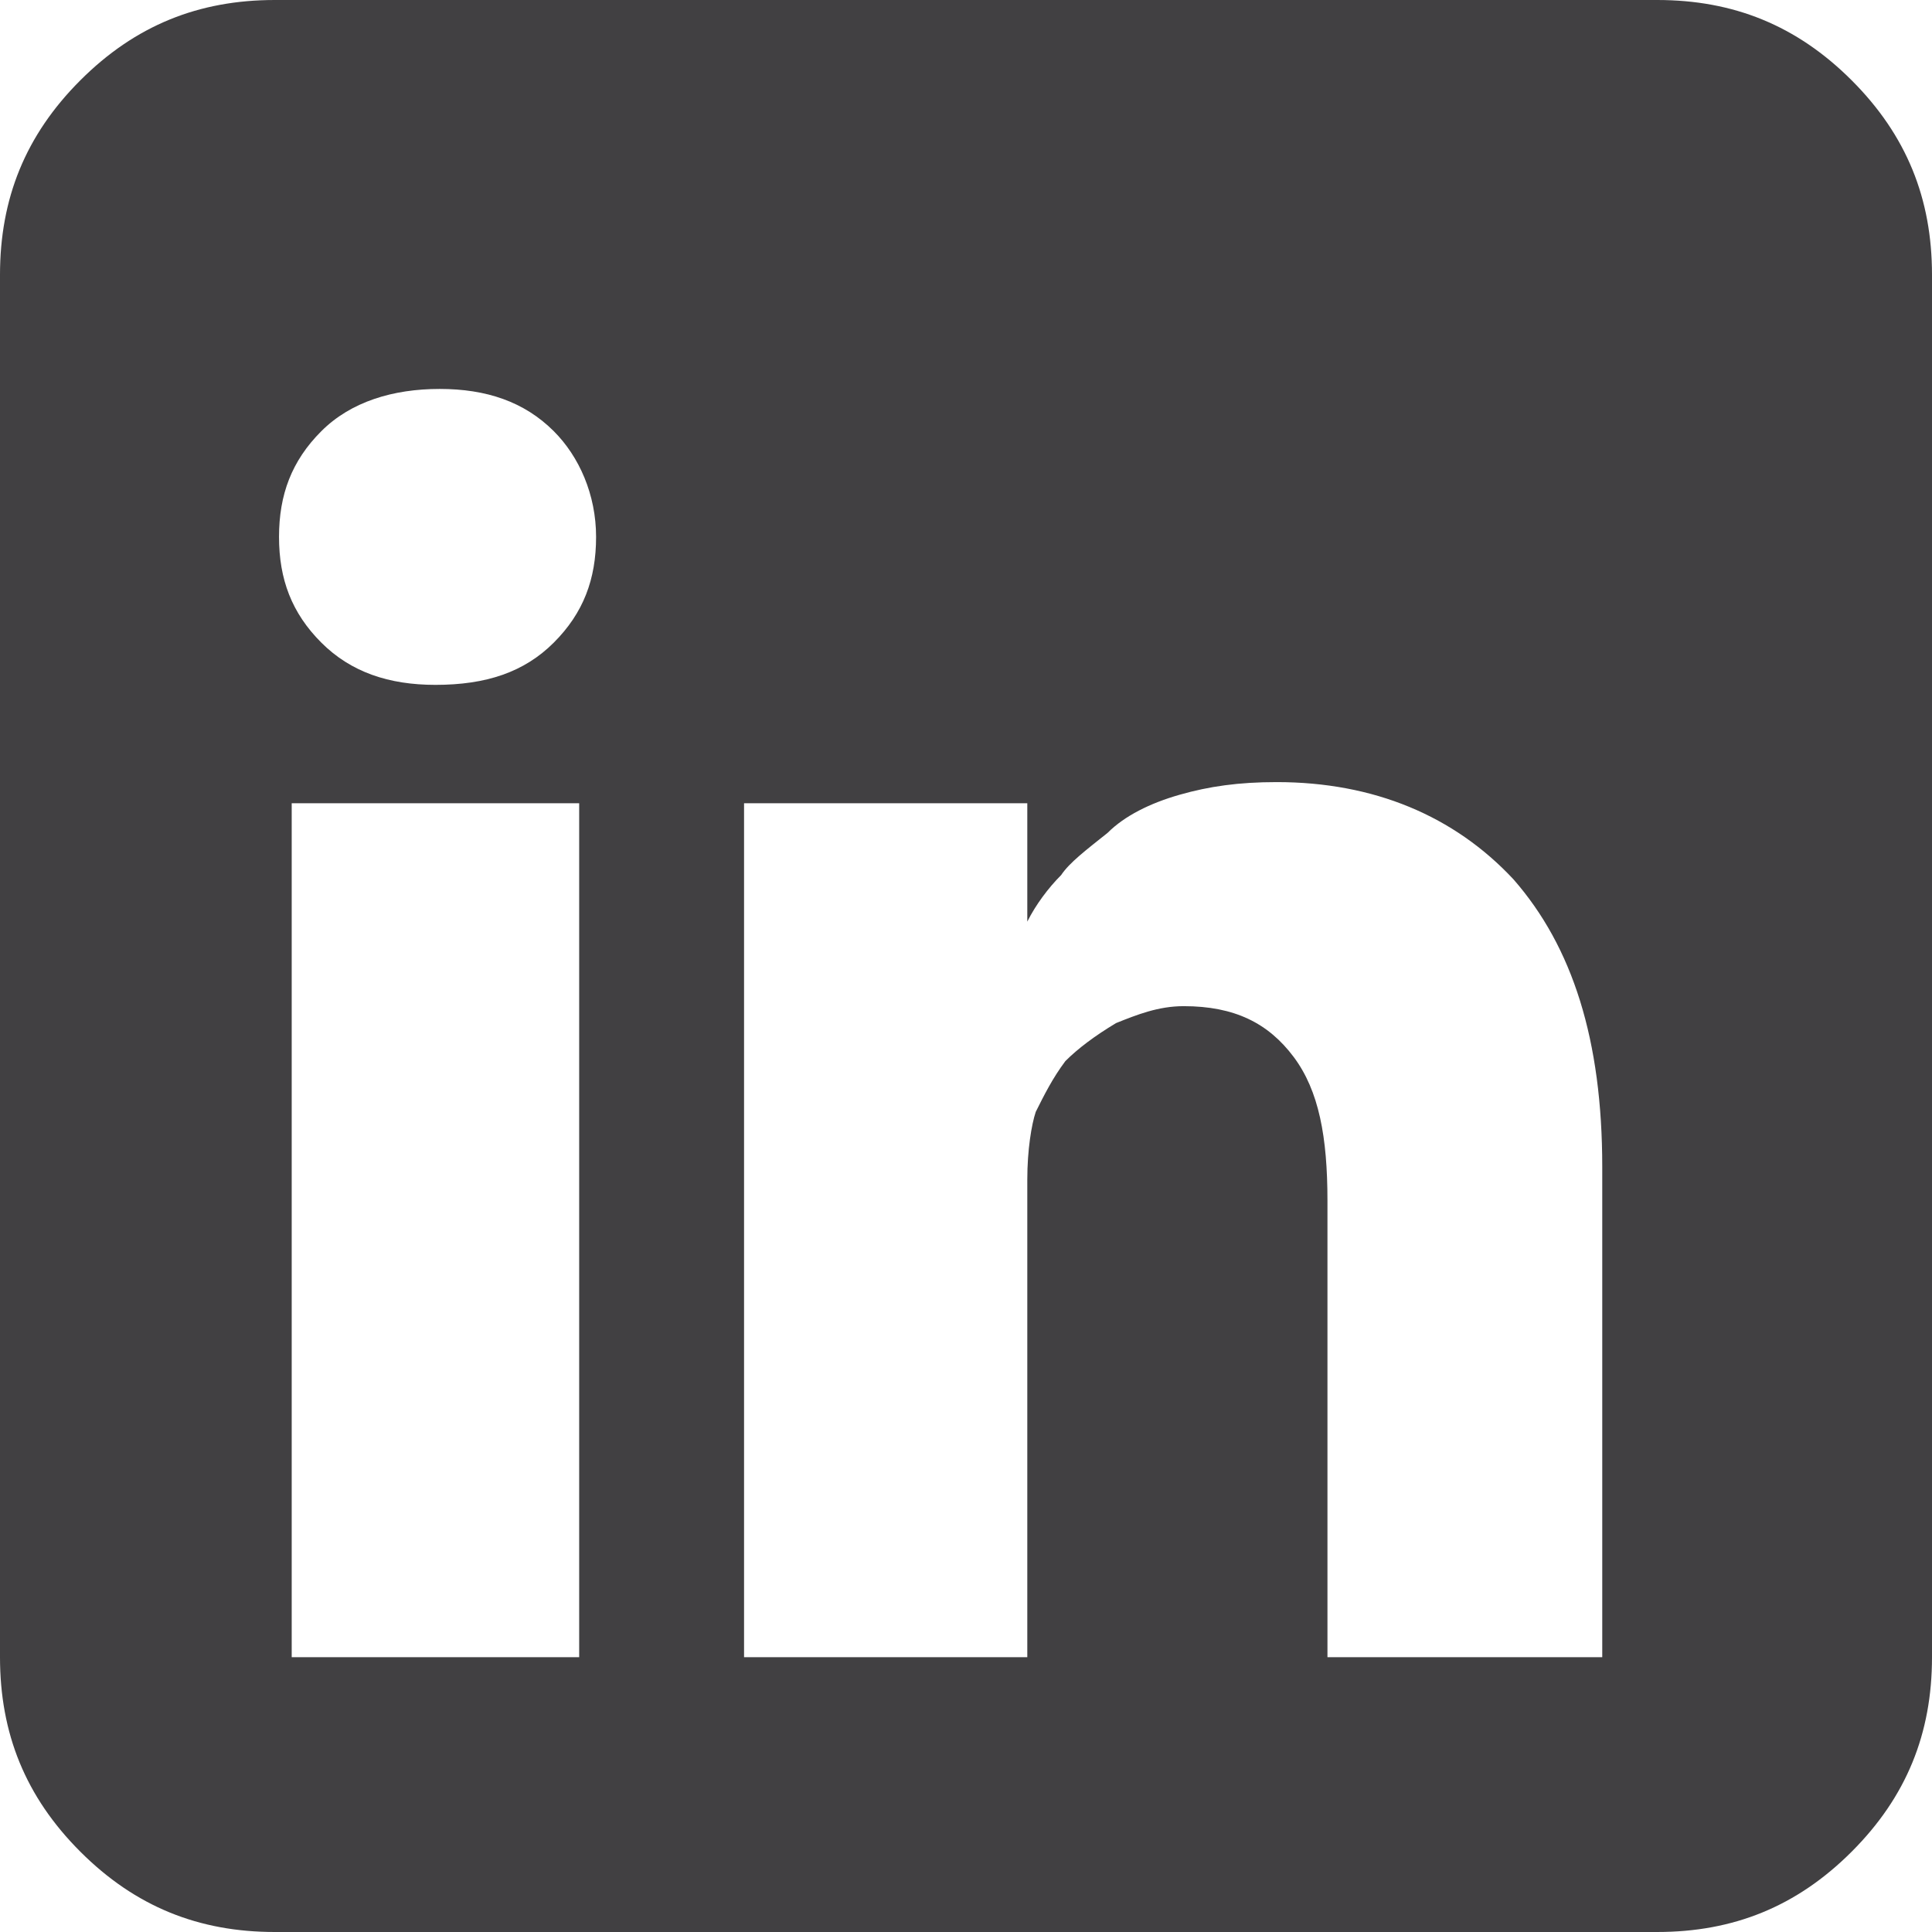 <?xml version="1.0" encoding="utf-8"?>
<!-- Generator: Adobe Illustrator 20.1.0, SVG Export Plug-In . SVG Version: 6.00 Build 0)  -->
<svg version="1.1" id="Layer_1" xmlns="http://www.w3.org/2000/svg" xmlns:xlink="http://www.w3.org/1999/xlink" x="0px" y="0px"
	 width="45.7px" height="45.7px" viewBox="0 0 45.7 45.7" style="enable-background:new 0 0 45.7 45.7;" xml:space="preserve">
<style type="text/css">
	.st0{fill:#414042;}
</style>
<path class="st0" d="M39.2,0c1.8,0,3.3,0.6,4.6,1.9s1.9,2.8,1.9,4.6v32.7c0,1.8-0.6,3.3-1.9,4.6c-1.3,1.3-2.8,1.9-4.6,1.9H6.5
	c-1.8,0-3.3-0.6-4.6-1.9C0.6,42.5,0,41,0,39.2V6.5c0-1.8,0.6-3.3,1.9-4.6S4.7,0,6.5,0H39.2z M10.3,16.2c1.2,0,2.1-0.3,2.8-1
	c0.7-0.7,1-1.5,1-2.5s-0.4-1.9-1-2.5c-0.7-0.7-1.6-1-2.7-1s-2.1,0.3-2.8,1c-0.7,0.7-1,1.5-1,2.5s0.3,1.8,1,2.5
	C8.3,15.9,9.2,16.2,10.3,16.2L10.3,16.2z M13.7,39.2V19H6.9v20.2H13.7z M37.9,39.2V27.6c0-3-0.7-5.2-2.1-6.8
	c-1.4-1.5-3.3-2.3-5.6-2.3c-0.9,0-1.6,0.1-2.3,0.3s-1.3,0.5-1.7,0.9c-0.5,0.4-0.9,0.7-1.1,1c-0.3,0.3-0.6,0.7-0.8,1.1V19h-6.7
	c0,0.6,0,2.5,0,5.9s0,6.6,0,9.7v4.6h6.7V27.9c0-0.7,0.1-1.3,0.2-1.6c0.2-0.4,0.4-0.8,0.7-1.2c0.3-0.3,0.7-0.6,1.2-0.9
	c0.5-0.2,1-0.4,1.6-0.4c1.2,0,2,0.4,2.6,1.2c0.6,0.8,0.8,1.9,0.8,3.4v10.8H37.9z"/>
</svg>
